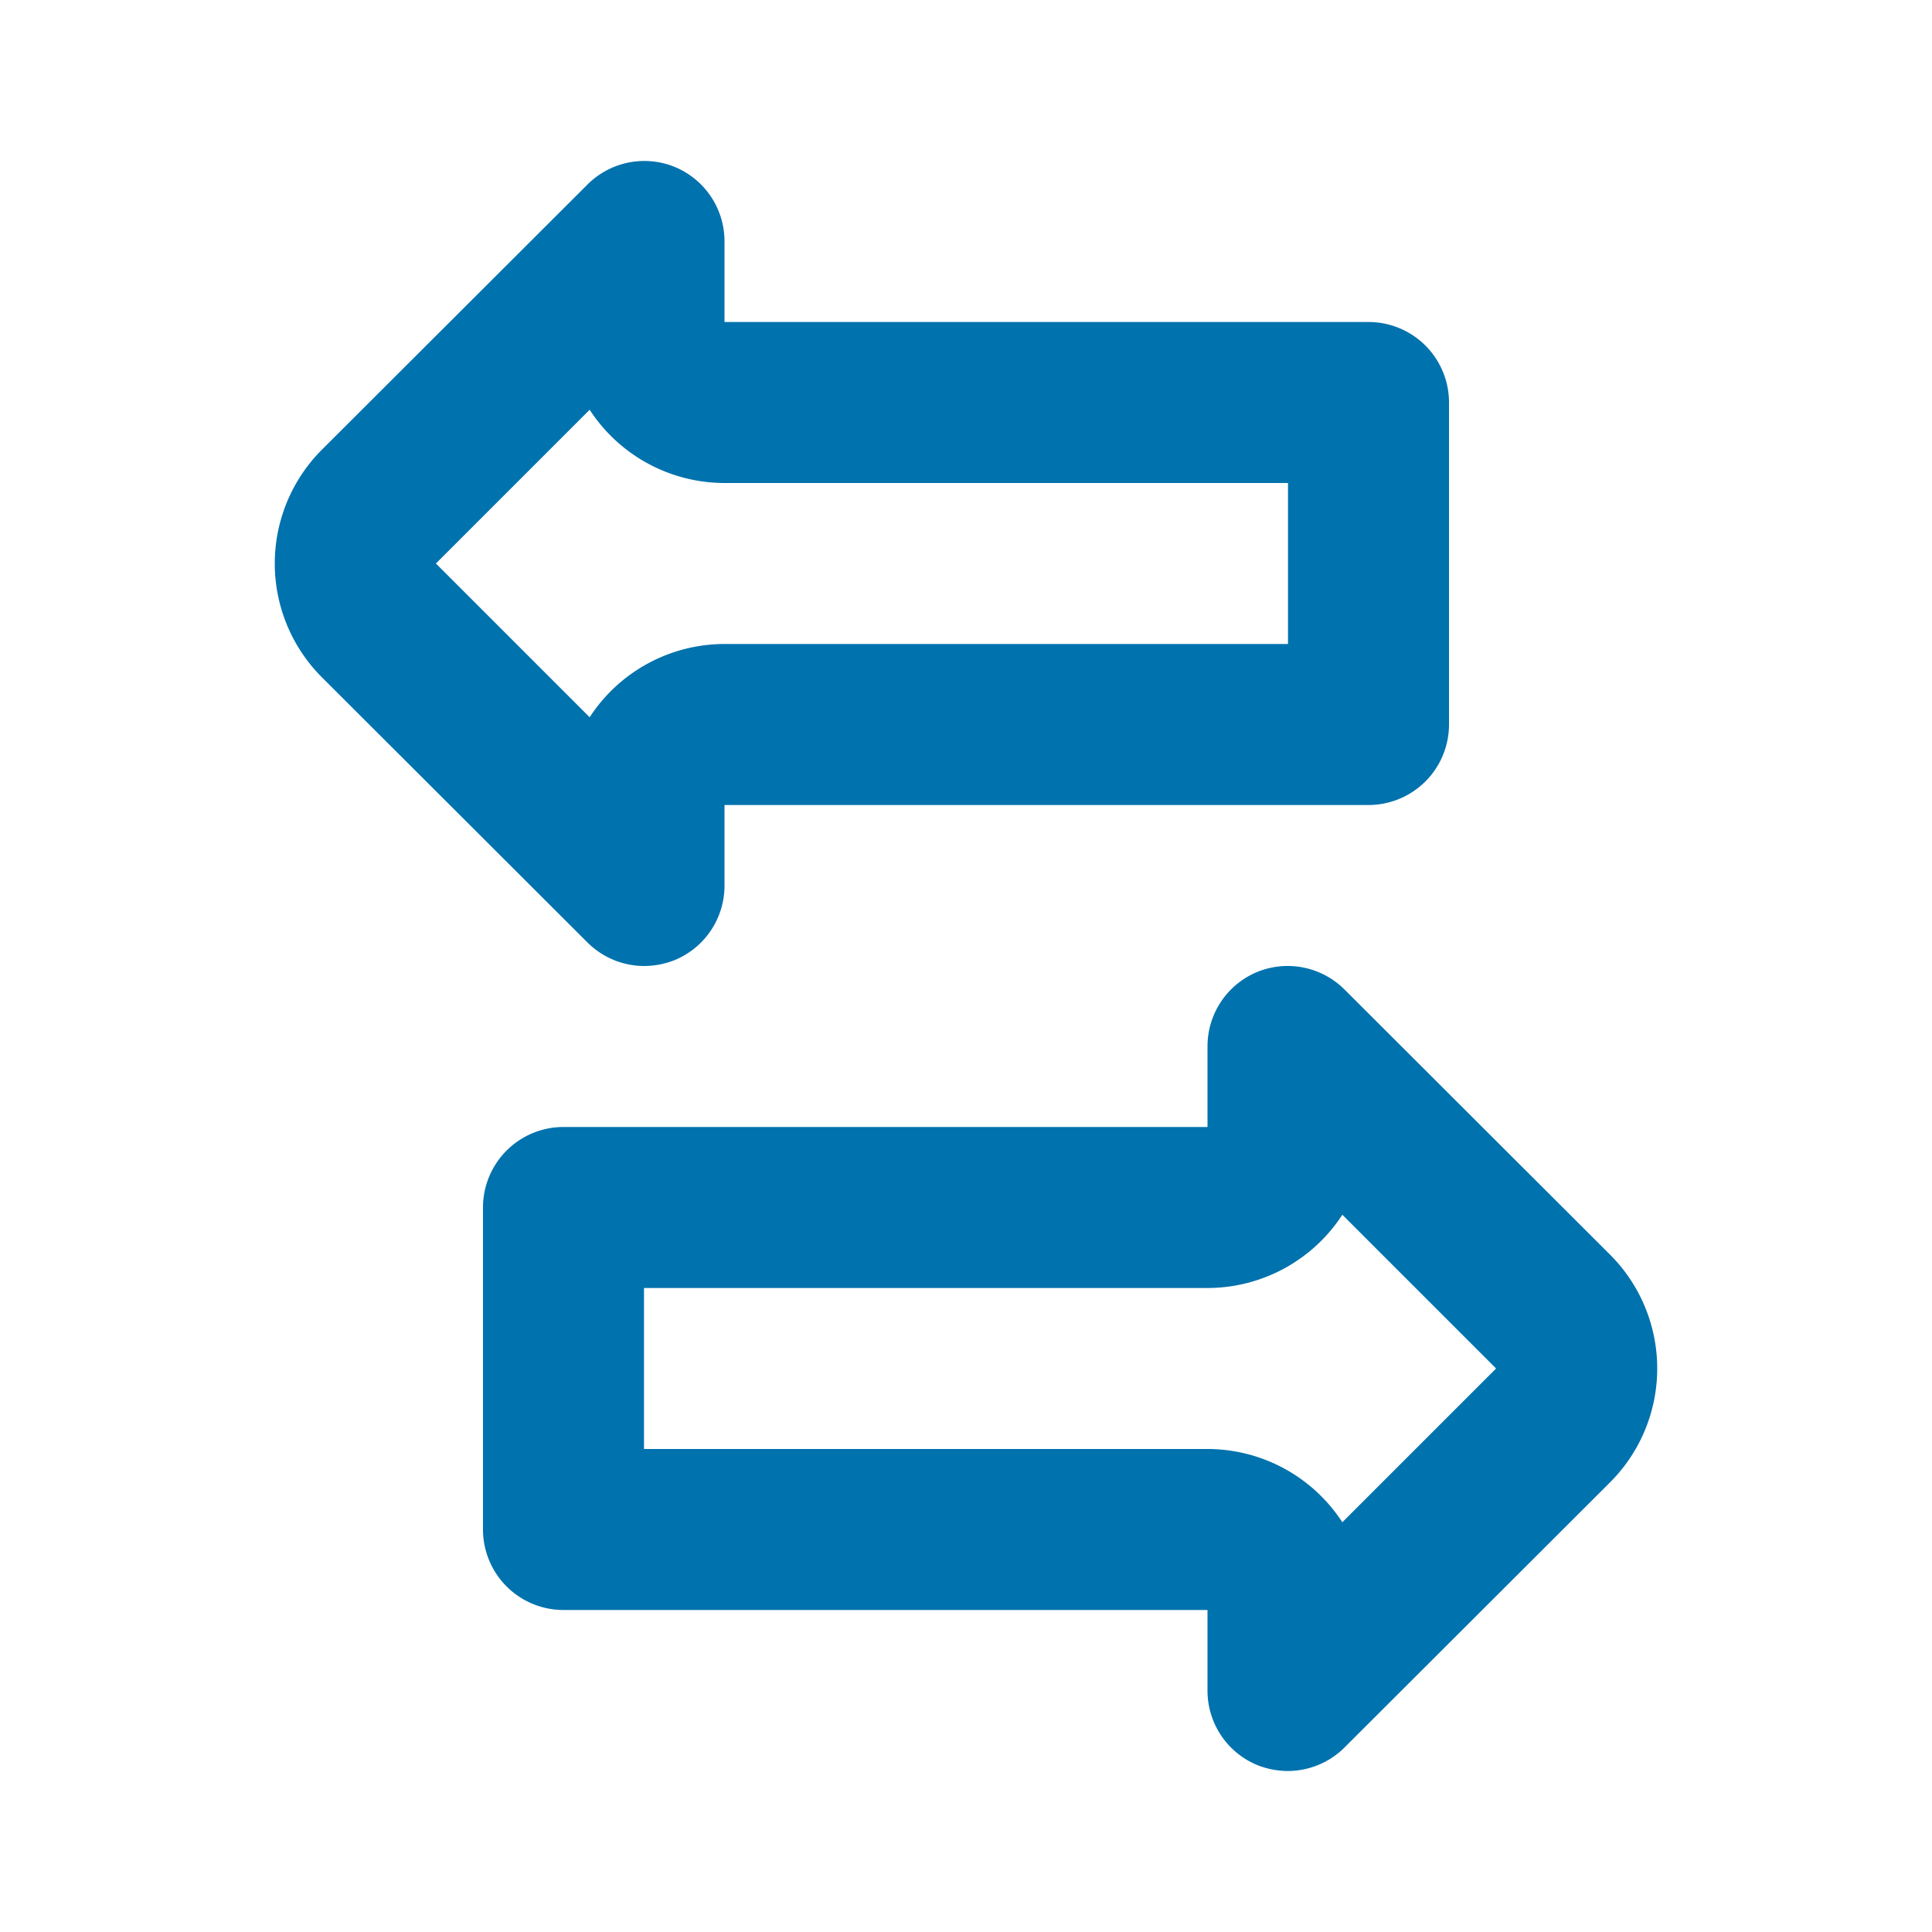 <svg xmlns="http://www.w3.org/2000/svg" xmlns:xlink="http://www.w3.org/1999/xlink" viewBox="0 0 48 48"><defs><style>.cls-1{fill:#0072ad;}.cls-2{opacity:0;}.cls-3{clip-path:url(#clip-path);}</style><clipPath id="clip-path"><rect class="cls-1" width="48" height="48"/></clipPath></defs><g id="icones"><g class="cls-2"><rect class="cls-1" width="48" height="48"/><g class="cls-3"><g class="cls-2"><rect class="cls-1" width="48" height="48"/><g class="cls-3"><rect class="cls-1" width="48" height="48"/></g></g></g></g><path class="cls-1" d="M32,44a2.07,2.07,0,0,1-.77-.15A2,2,0,0,1,30,42V40H14a2,2,0,0,1-2-2V30a2,2,0,0,1,2-2H30V26a2,2,0,0,1,1.23-1.85,2,2,0,0,1,2.18.44L40,31.17a4,4,0,0,1,0,5.66l-6.59,6.58A2,2,0,0,1,32,44ZM16,36H30a4,4,0,0,1,3.35,1.82L37.17,34l-3.82-3.82A4,4,0,0,1,30,32H16Z"/><path class="cls-1" d="M16,24a2,2,0,0,1-1.41-.59L8,16.83a4,4,0,0,1,0-5.66l6.59-6.58a2,2,0,0,1,2.18-.44A2,2,0,0,1,18,6V8H34a2,2,0,0,1,2,2v8a2,2,0,0,1-2,2H18v2a2,2,0,0,1-1.23,1.85A2.07,2.07,0,0,1,16,24ZM14.65,10.18,10.83,14l3.82,3.82A4,4,0,0,1,18,16H32V12H18A4,4,0,0,1,14.65,10.18Z"/></g></svg>